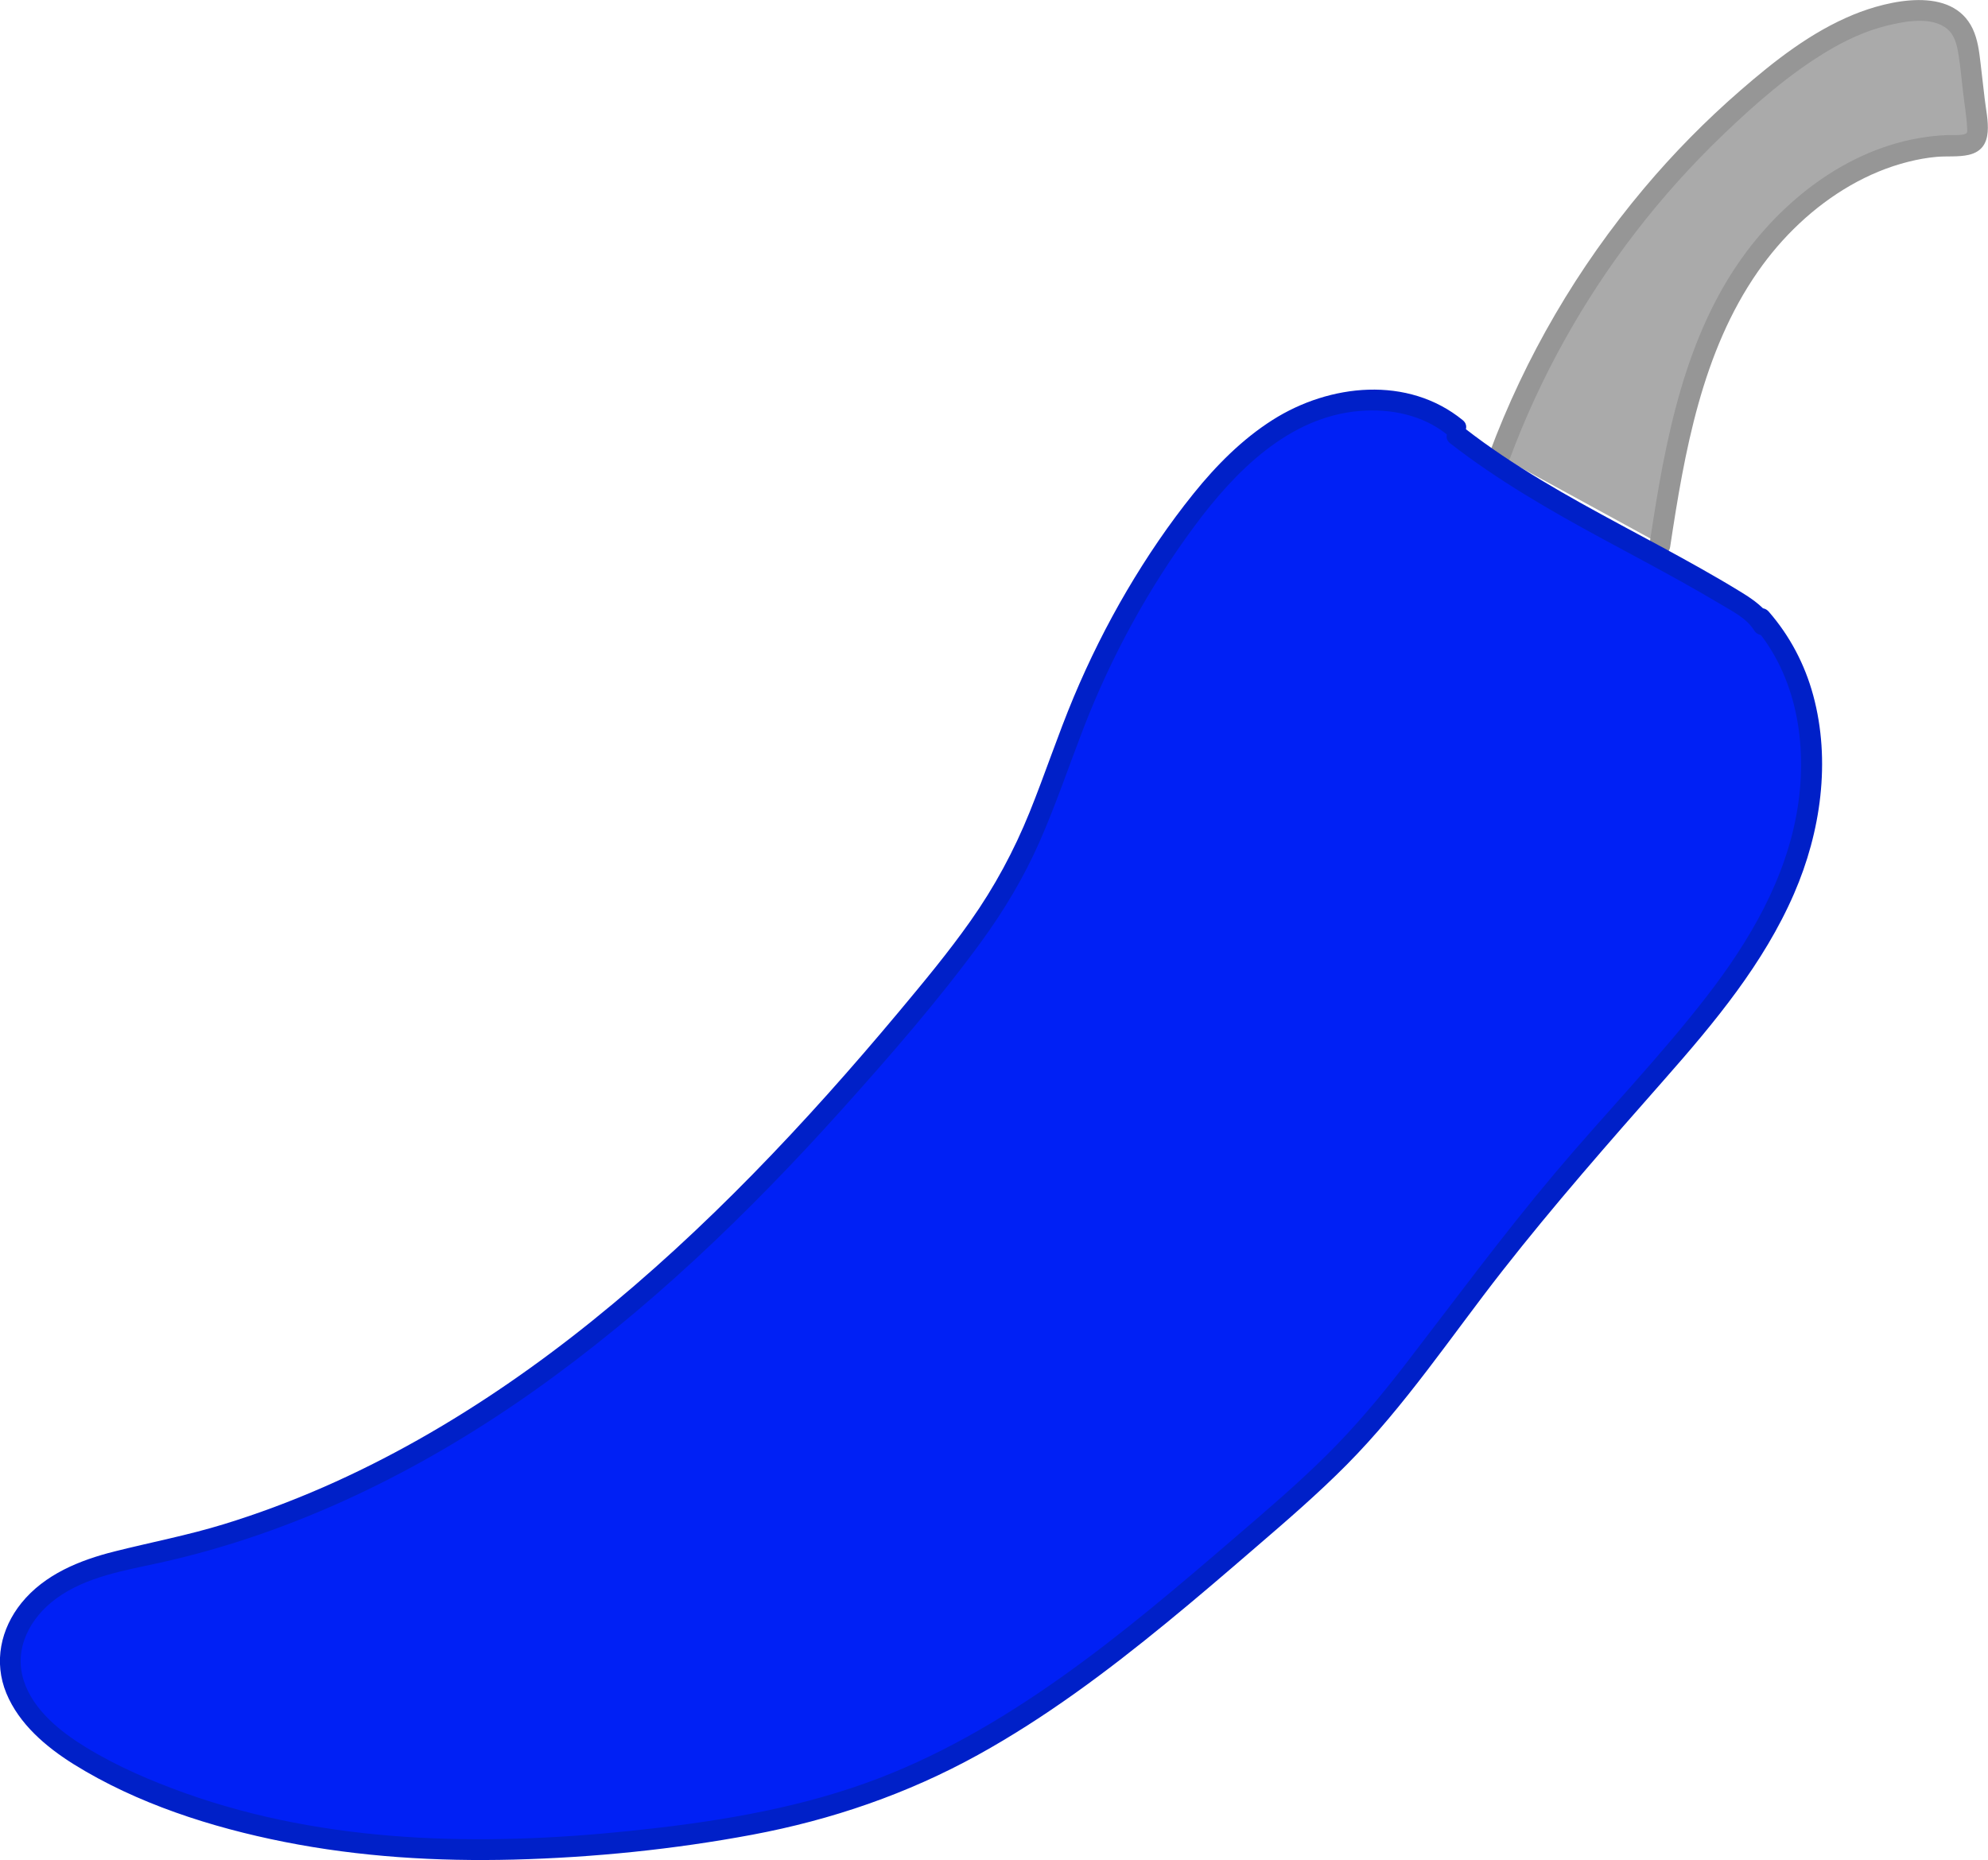 <?xml version="1.0" encoding="utf-8"?>
<!-- Generator: Adobe Illustrator 26.5.0, SVG Export Plug-In . SVG Version: 6.00 Build 0)  -->
<svg version="1.1" id="Layer_1" xmlns="http://www.w3.org/2000/svg" xmlns:xlink="http://www.w3.org/1999/xlink" x="0px" y="0px"
	 viewBox="0 0 284.36 266.05" style="enable-background:new 0 0 284.36 266.05;" xml:space="preserve">
<style type="text/css">
	.st0{fill:#AAAAAA;}
	.st1{fill:#969696;}
	.st2{fill:#0020F5;}
	.st3{fill:#0020C8;}
</style>
<g>
	<g>
		<path class="st0" d="M214.51,65.24c7.73-20.91,21.23-39.73,38.66-53.89c5.93-4.82,12.73-9.26,20.39-9.77
			c2.27-0.15,4.78,0.15,6.34,1.78c1.38,1.44,1.68,3.57,1.91,5.54c0.35,3.02,0.7,6.04,1.05,9.06c0.07,0.61,0.13,1.28-0.17,1.82
			c-0.55,0.97-1.91,1.03-3.04,1.03c-13.04,0.01-24.74,9.04-31.32,20.16c-6.58,11.12-8.92,24.11-10.85,36.83"/>
		<g>
			<path class="st1" d="M215.95,65.64c4.32-11.62,10.42-22.58,17.98-32.4c3.84-4.99,8.06-9.68,12.6-14.03
				c4.53-4.34,9.36-8.58,14.74-11.82c2.68-1.62,5.53-2.95,8.58-3.71c2.56-0.63,6.47-1.4,8.7,0.48c1.06,0.89,1.38,2.34,1.59,3.64
				c0.29,1.78,0.44,3.6,0.65,5.39c0.2,1.7,0.5,3.43,0.59,5.14c0.03,0.6,0.06,0.78-0.57,0.91c-0.68,0.14-1.44,0.06-2.13,0.08
				c-11.68,0.4-21.98,7.53-28.83,16.64c-8.92,11.88-11.67,27.1-13.84,41.44c-0.29,1.89,2.6,2.7,2.89,0.8
				c2.05-13.56,4.54-27.84,12.53-39.33c3.46-4.98,7.99-9.32,13.26-12.35c2.6-1.49,5.36-2.65,8.27-3.38c1.32-0.33,2.66-0.58,4.02-0.7
				c1.52-0.14,3.13,0.05,4.62-0.29c3.85-0.88,2.62-5.14,2.29-7.99c-0.2-1.75-0.4-3.5-0.61-5.25c-0.19-1.63-0.4-3.27-1.1-4.77
				c-2.94-6.25-12.1-4.08-17.06-2.05c-6.06,2.49-11.28,6.59-16.18,10.85c-4.95,4.3-9.57,8.99-13.79,14.01
				c-9.48,11.27-16.98,24.09-22.11,37.89C212.39,66.65,215.28,67.44,215.95,65.64L215.95,65.64z"/>
		</g>
	</g>
	<g>
		<g>
			<path class="st2" d="M208.16,61.15c-5.94-4.96-14.91-4.95-21.93-1.68c-7.02,3.27-12.39,9.24-16.97,15.48
				c-5.93,8.1-10.87,16.92-14.66,26.21c-3.2,7.85-5.61,16.06-9.61,23.53c-3.48,6.49-8.09,12.3-12.77,17.98
				c-29.13,35.4-64.49,69.26-109.23,79.29c-4.55,1.02-9.24,1.81-13.38,3.97c-4.14,2.16-7.73,6.03-8.11,10.68
				c-0.58,6.99,5.9,12.43,12.08,15.75c24.27,13.04,53.29,13.84,80.64,10.56c10.12-1.21,20.24-2.95,29.85-6.36
				c20.7-7.35,37.87-21.99,54.53-36.32c5.15-4.43,10.31-8.87,14.95-13.82c6.19-6.6,11.41-14.04,16.88-21.25
				c6.97-9.18,14.39-18.03,22.03-26.66c8.83-9.97,18.13-19.95,23.24-32.25s5.1-27.72-3.71-37.71"/>
			<g>
				<path class="st3" d="M209.22,60.09c-7.85-6.39-19.03-5.2-27.18-0.03c-4.38,2.78-8.07,6.51-11.31,10.53
					c-3.52,4.37-6.69,9.05-9.54,13.89c-2.88,4.9-5.41,9.99-7.61,15.23c-2.27,5.43-4.11,11.02-6.31,16.47
					c-2.23,5.51-5.02,10.69-8.45,15.55c-3.19,4.53-6.74,8.79-10.28,13.03c-13.29,15.89-27.59,31.09-43.75,44.1
					C69.07,201.53,51.38,212.08,32,218.02c-5.14,1.58-10.4,2.58-15.61,3.89c-4.98,1.25-10,3.27-13.32,7.37
					c-2.98,3.69-4,8.46-2.16,12.92c1.82,4.4,5.67,7.67,9.62,10.14c9.03,5.63,19.73,9.05,30.1,11.11c10.8,2.15,21.86,2.82,32.85,2.54
					c11.41-0.3,22.91-1.46,34.13-3.56c11.36-2.13,22.18-5.84,32.3-11.43c9.61-5.31,18.44-11.92,26.92-18.86
					c4.33-3.54,8.57-7.18,12.8-10.83c4.43-3.81,8.86-7.63,12.98-11.78c8.37-8.44,14.97-18.4,22.27-27.73
					c7.4-9.45,15.3-18.44,23.23-27.44c7.13-8.09,14.18-16.56,18.51-26.54c3.83-8.82,5.28-18.98,2.74-28.36
					c-1.2-4.43-3.34-8.5-6.35-11.96c-1.27-1.46-3.38,0.67-2.12,2.12c6.12,7.04,7.67,16.91,6.24,25.91
					c-1.6,10.1-6.85,19.04-13.03,27.02c-6.78,8.76-14.53,16.76-21.67,25.23c-7.51,8.92-14.4,18.27-21.51,27.5
					c-3.46,4.48-7.1,8.82-11.12,12.81c-4.13,4.1-8.56,7.89-12.98,11.68c-8.15,7.01-16.34,14.01-25.13,20.22
					c-8.63,6.1-17.87,11.49-27.86,15.06c-10.86,3.89-22.38,5.67-33.81,6.85c-21.2,2.19-43.25,1.82-63.52-5.41
					c-4.87-1.74-9.74-3.83-14.16-6.53c-3.64-2.22-7.56-5.31-8.93-9.53c-1.51-4.62,0.91-9.06,4.64-11.79c4.3-3.14,9.78-4,14.85-5.12
					c19.26-4.26,37.2-13.09,53.26-24.42c16.36-11.55,30.89-25.51,44.24-40.38c6.92-7.71,13.8-15.6,19.91-23.96
					c3.29-4.51,6.14-9.26,8.39-14.37c2.33-5.3,4.18-10.78,6.26-16.18c3.99-10.32,9.33-20.1,15.92-28.99
					c5.75-7.75,13.45-15.61,23.62-16.44c4.44-0.36,9.05,0.58,12.56,3.44C208.58,63.42,210.71,61.31,209.22,60.09L209.22,60.09z"/>
			</g>
		</g>
		<g>
			<g>
				<path class="st3" d="M207.44,63.42c6.81,5.29,14.28,9.59,21.85,13.69c3.77,2.04,7.57,4.05,11.31,6.14
					c1.87,1.04,3.73,2.11,5.57,3.21c1.68,1.01,3.65,1.97,4.72,3.68c1.01,1.64,3.61,0.13,2.59-1.51c-1.05-1.69-2.61-2.81-4.28-3.84
					c-1.88-1.16-3.8-2.28-5.73-3.37c-3.8-2.15-7.65-4.19-11.49-6.26c-7.73-4.17-15.46-8.45-22.41-13.85
					C208.06,60.13,205.92,62.24,207.44,63.42L207.44,63.42z"/>
			</g>
		</g>
	</g>
</g>
</svg>
